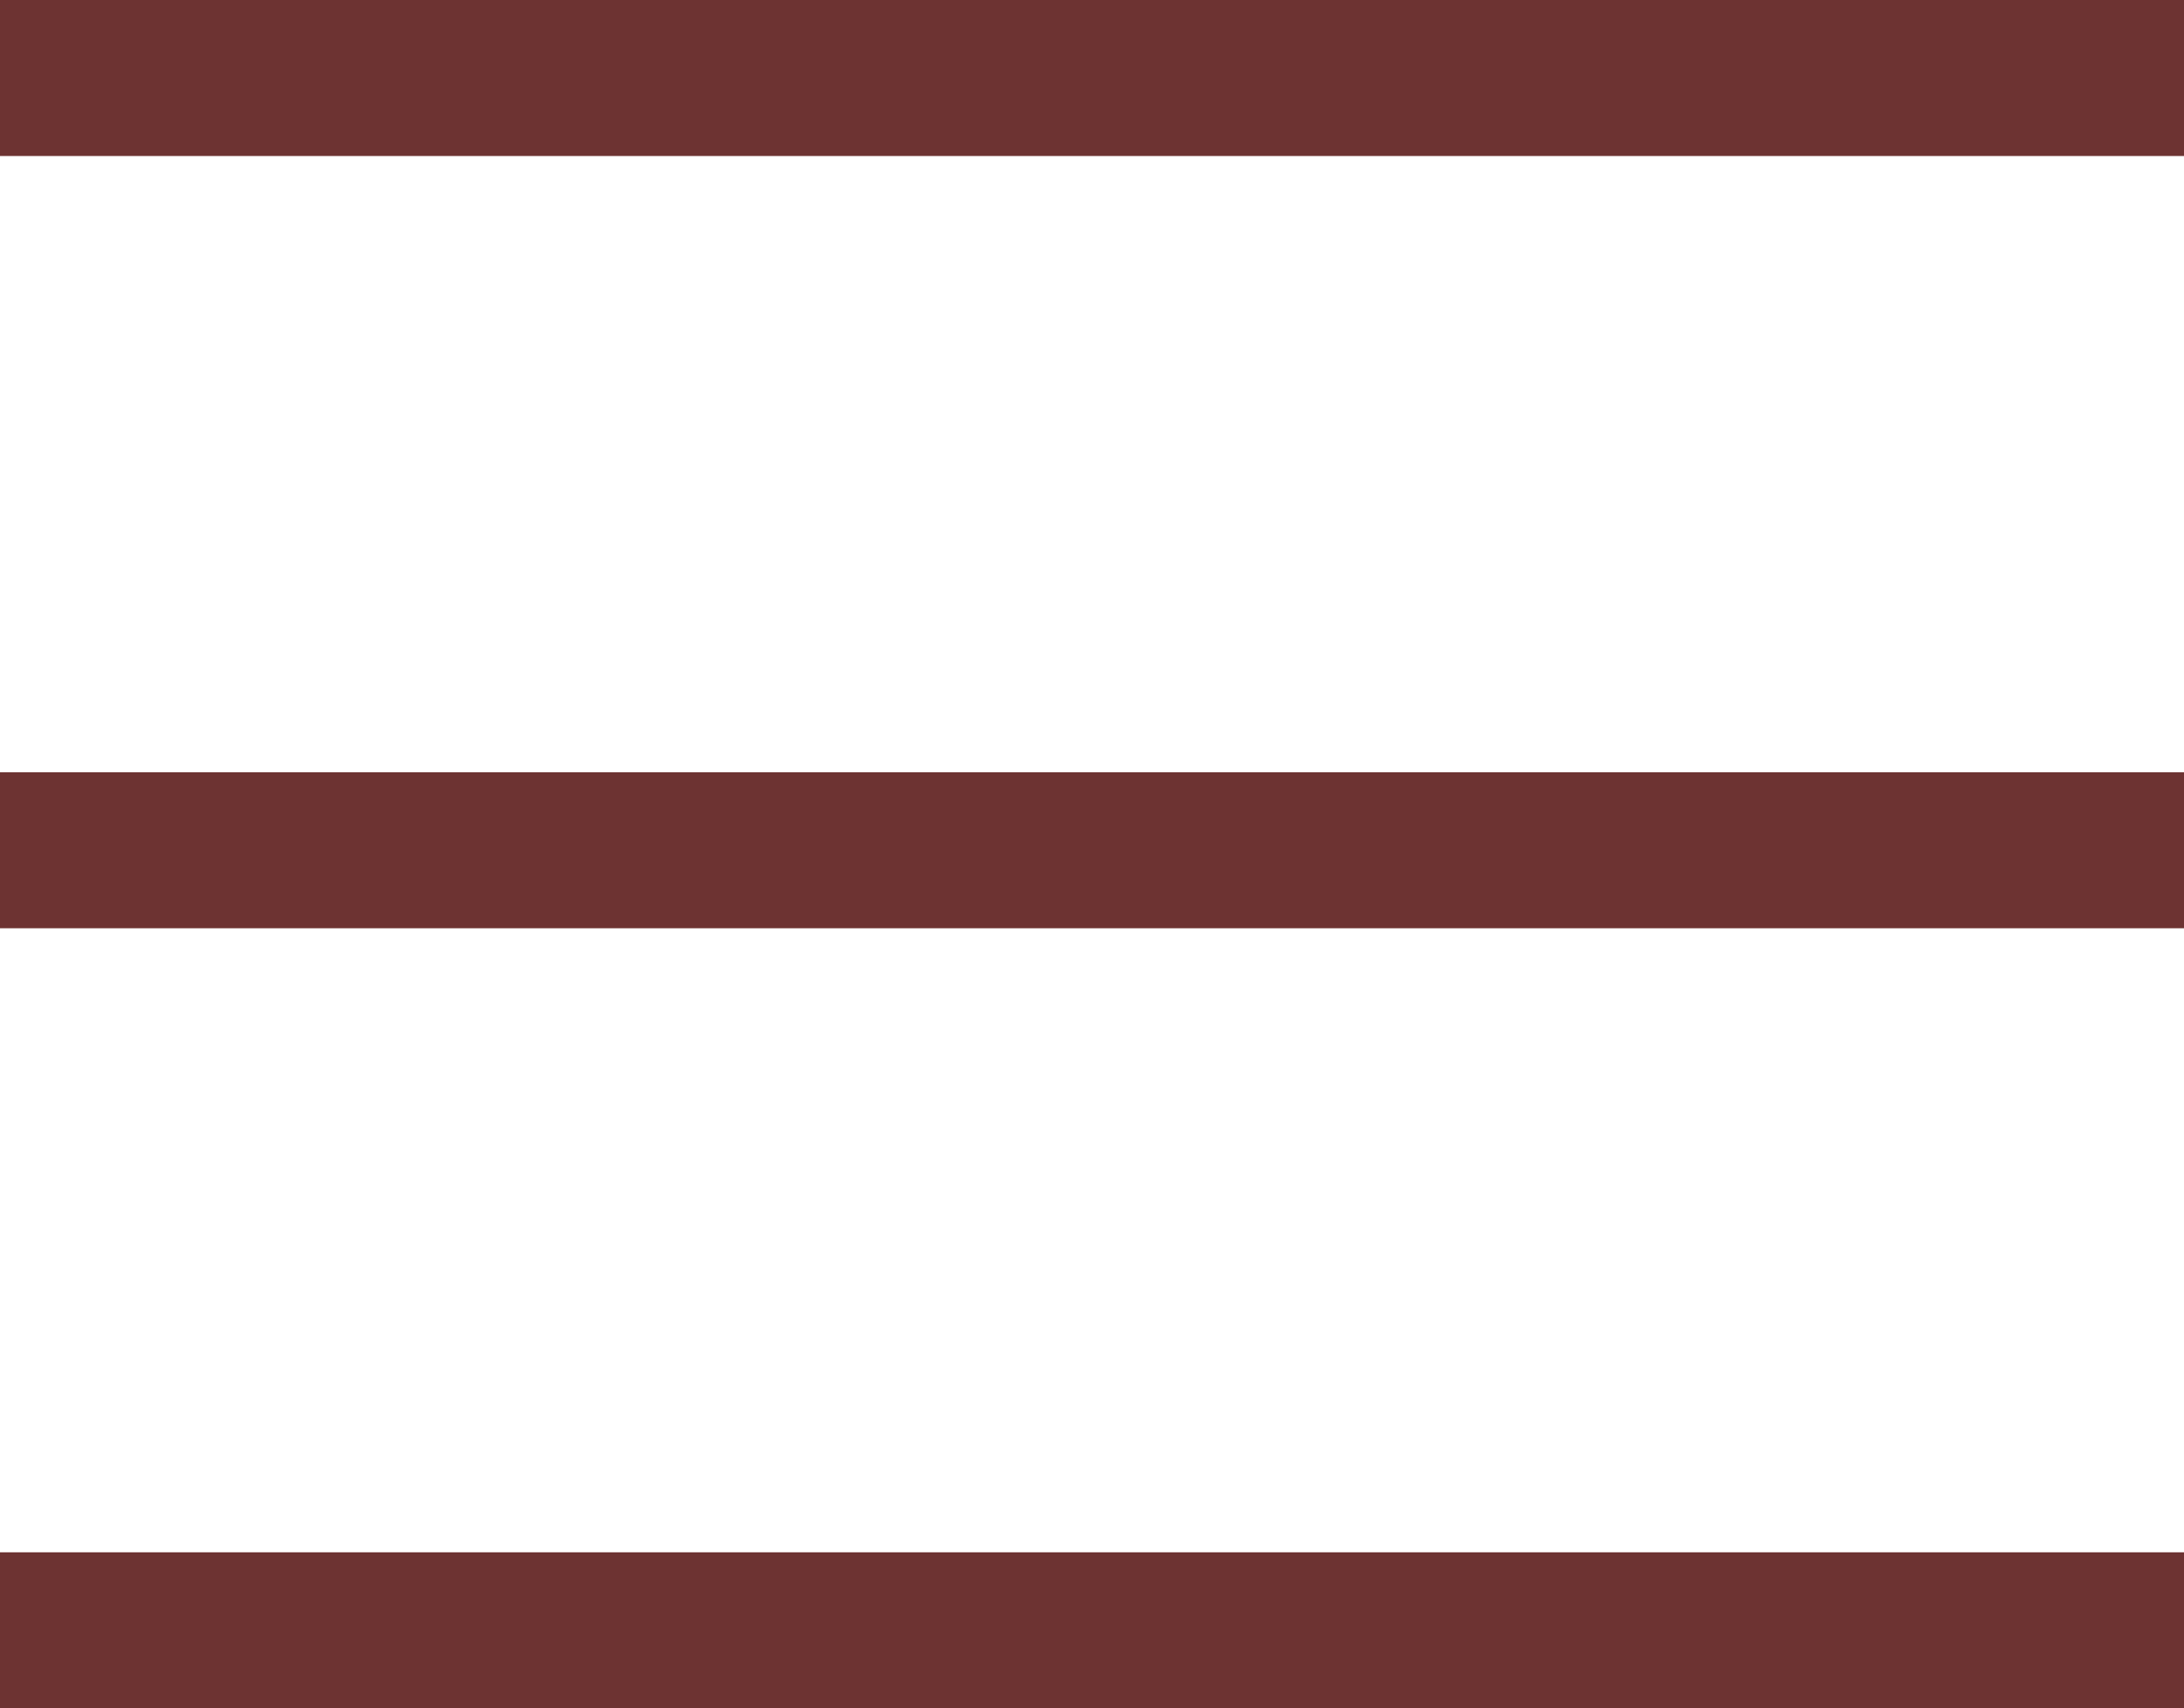 <?xml version="1.0" encoding="utf-8"?>
<!-- Generator: Adobe Illustrator 20.0.0, SVG Export Plug-In . SVG Version: 6.00 Build 0)  -->
<svg version="1.1" id="Layer_2" xmlns="http://www.w3.org/2000/svg" xmlns:xlink="http://www.w3.org/1999/xlink" x="0px" y="0px"
	 viewBox="0 0 28 21.9" style="enable-background:new 0 0 28 21.9;" xml:space="preserve">
<style type="text/css">
	.st0{fill:#6D3332;}
</style>
<rect class="st0" width="28" height="2"/>
<rect y="9.9" class="st0" width="28" height="2"/>
<rect y="19.9" class="st0" width="28" height="2"/>
</svg>
